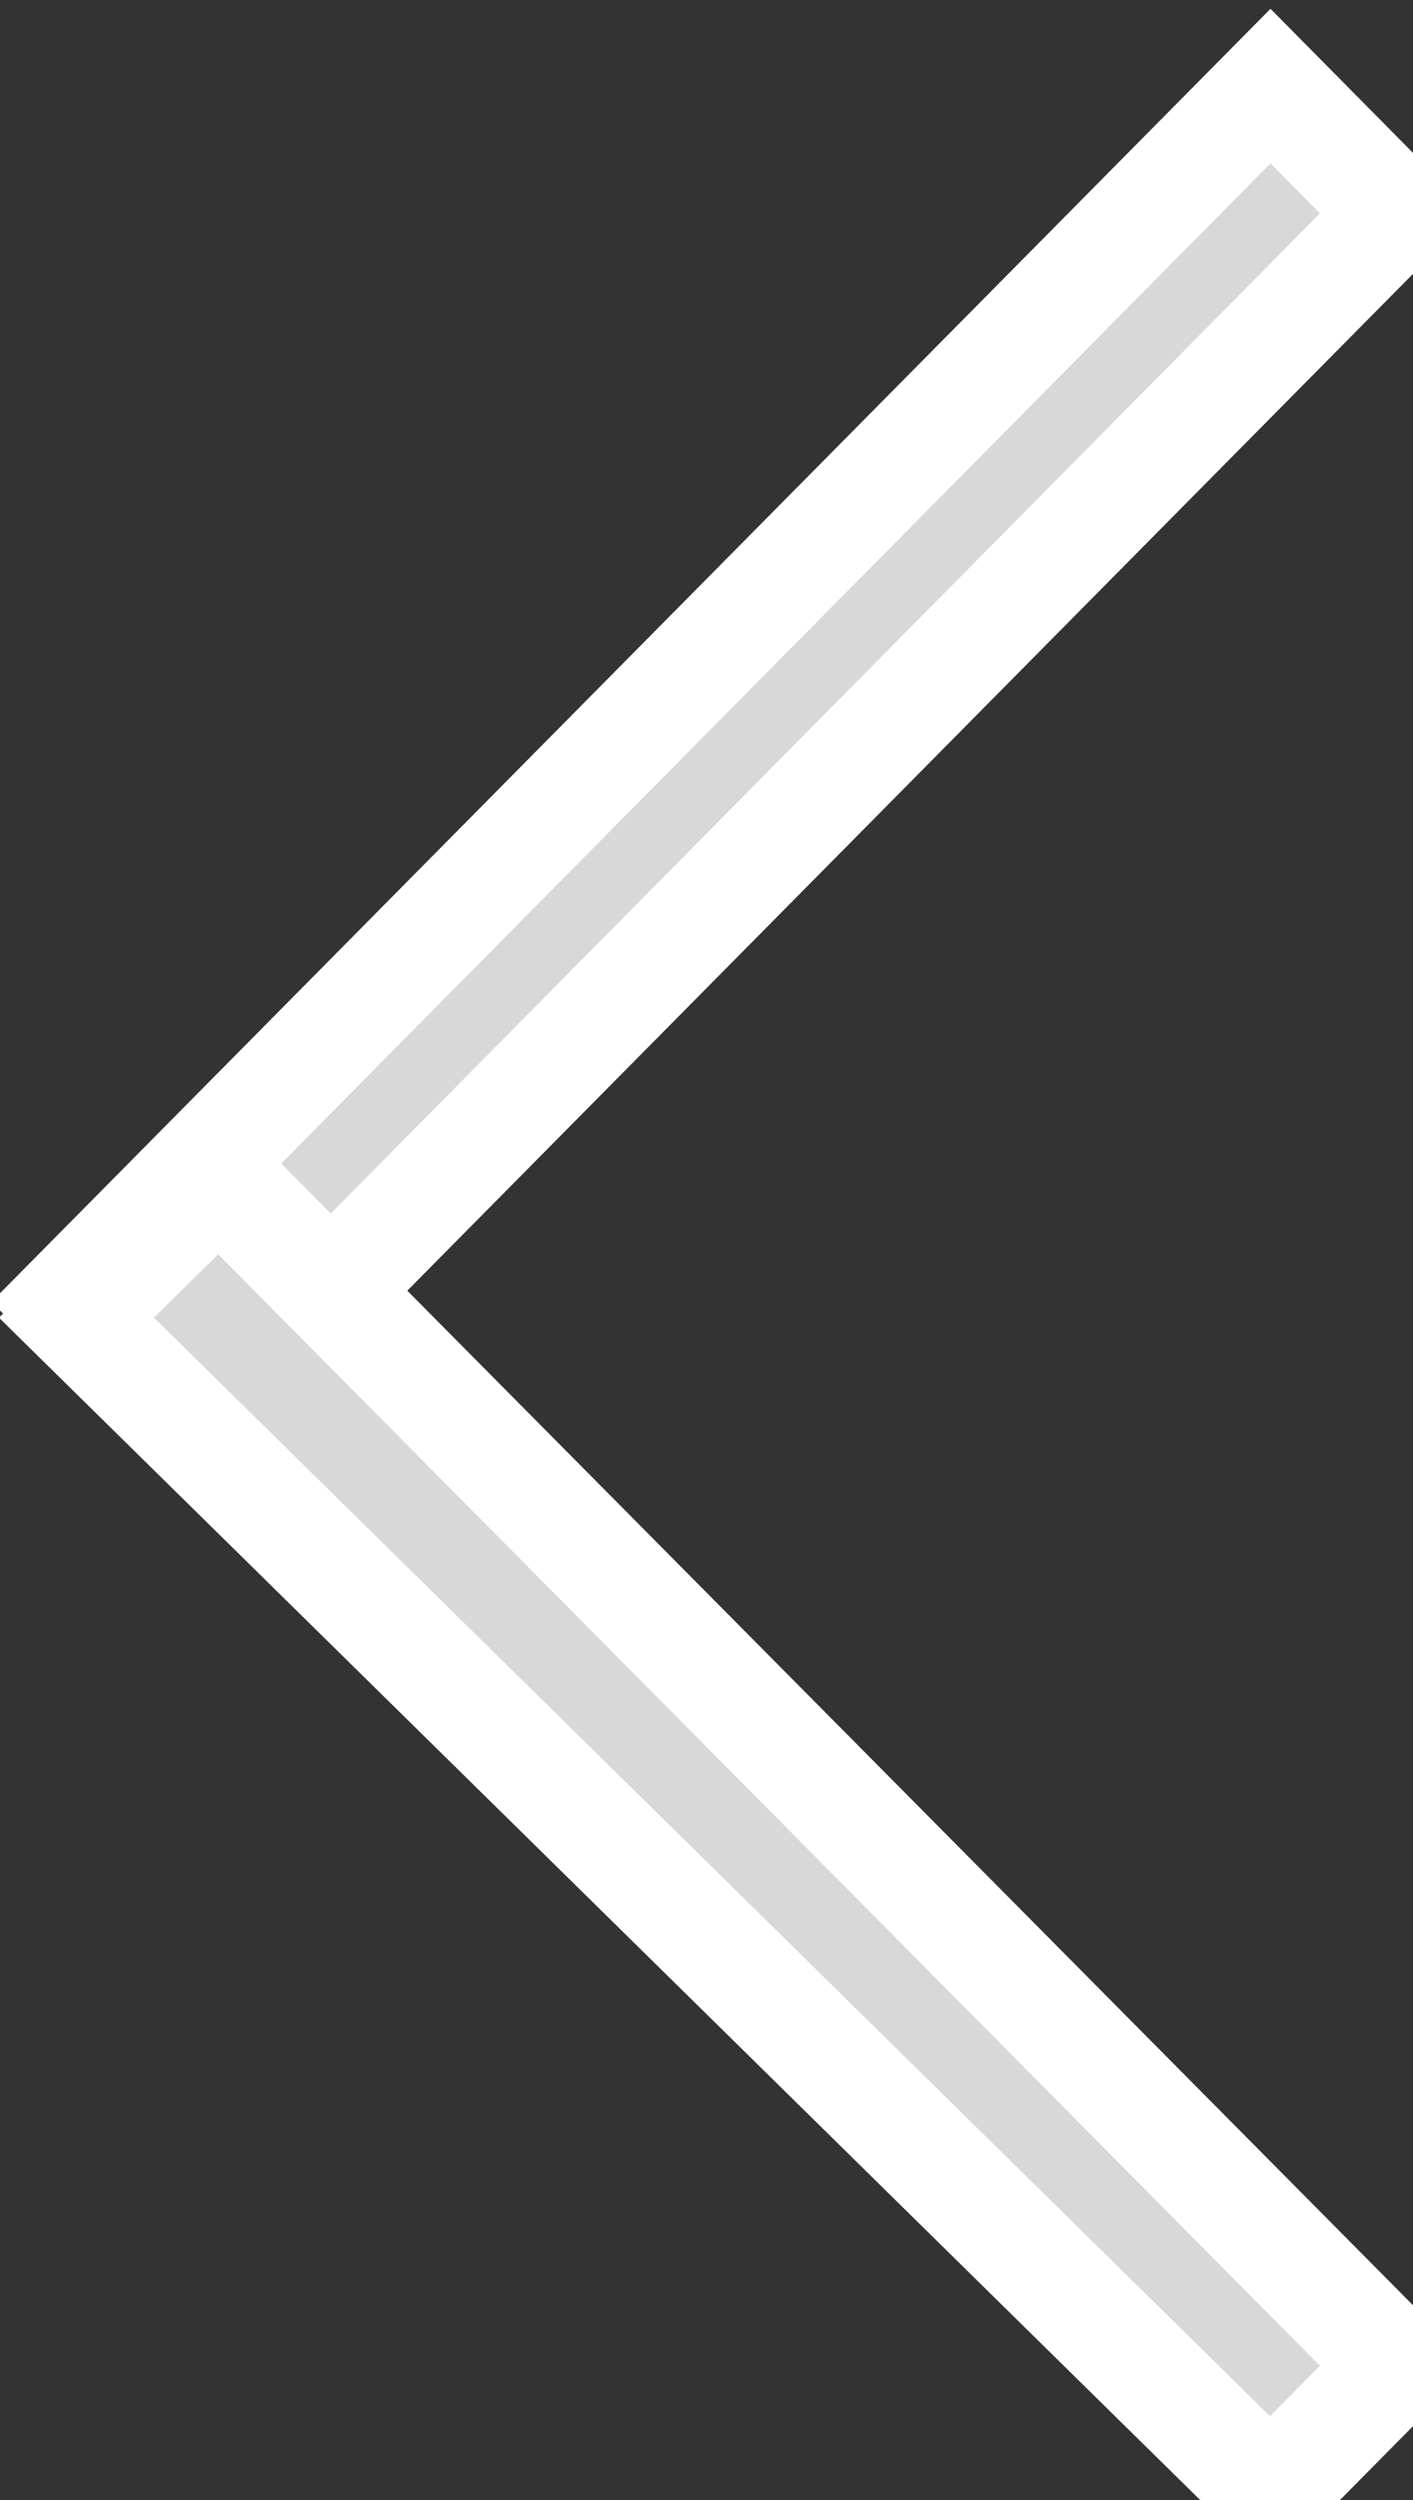 <?xml version="1.0" encoding="UTF-8" standalone="no"?>
<svg width="13px" height="23px" viewBox="0 0 13 23" version="1.1" xmlns="http://www.w3.org/2000/svg" xmlns:xlink="http://www.w3.org/1999/xlink" xmlns:sketch="http://www.bohemiancoding.com/sketch/ns">
    <rect x="0" y="0" width="13" height="23" fill="#333333" stroke="none"/>
    <!-- Generator: Sketch 3.4.2 (15857) - http://www.bohemiancoding.com/sketch -->
    <title>Back-arrow-white</title>
    <desc>Created with Sketch.</desc>
    <defs></defs>
    <g id="Profile" stroke="none" stroke-width="1" fill="none" fill-rule="evenodd" sketch:type="MSPage">
        <g id="profile-journey-list" sketch:type="MSArtboardGroup" transform="translate(-14, -94)" stroke="#FFFFFF" fill="#D8D8D8">
            <g id="profile-top" sketch:type="MSLayerGroup" transform="translate(-7, 0)">
                <g id="back-icon" transform="translate(13, 86)" sketch:type="MSShapeGroup">
                    <g id="Back-arrow-white" transform="translate(8, 8)">
                        <path d="M11.689,0.792 L12.847,1.963 L1.784,13.148 L0.625,11.977 L11.689,0.792 L11.689,0.792 Z" id="Rectangle-12-Copy"></path>
                        <path d="M11.689,22.935 L0.703,12.122 L2.012,10.834 L12.847,21.764 L11.689,22.935 Z" id="Rectangle-12-Copy-2"></path>
                    </g>
                </g>
            </g>
        </g>
    </g>
</svg>